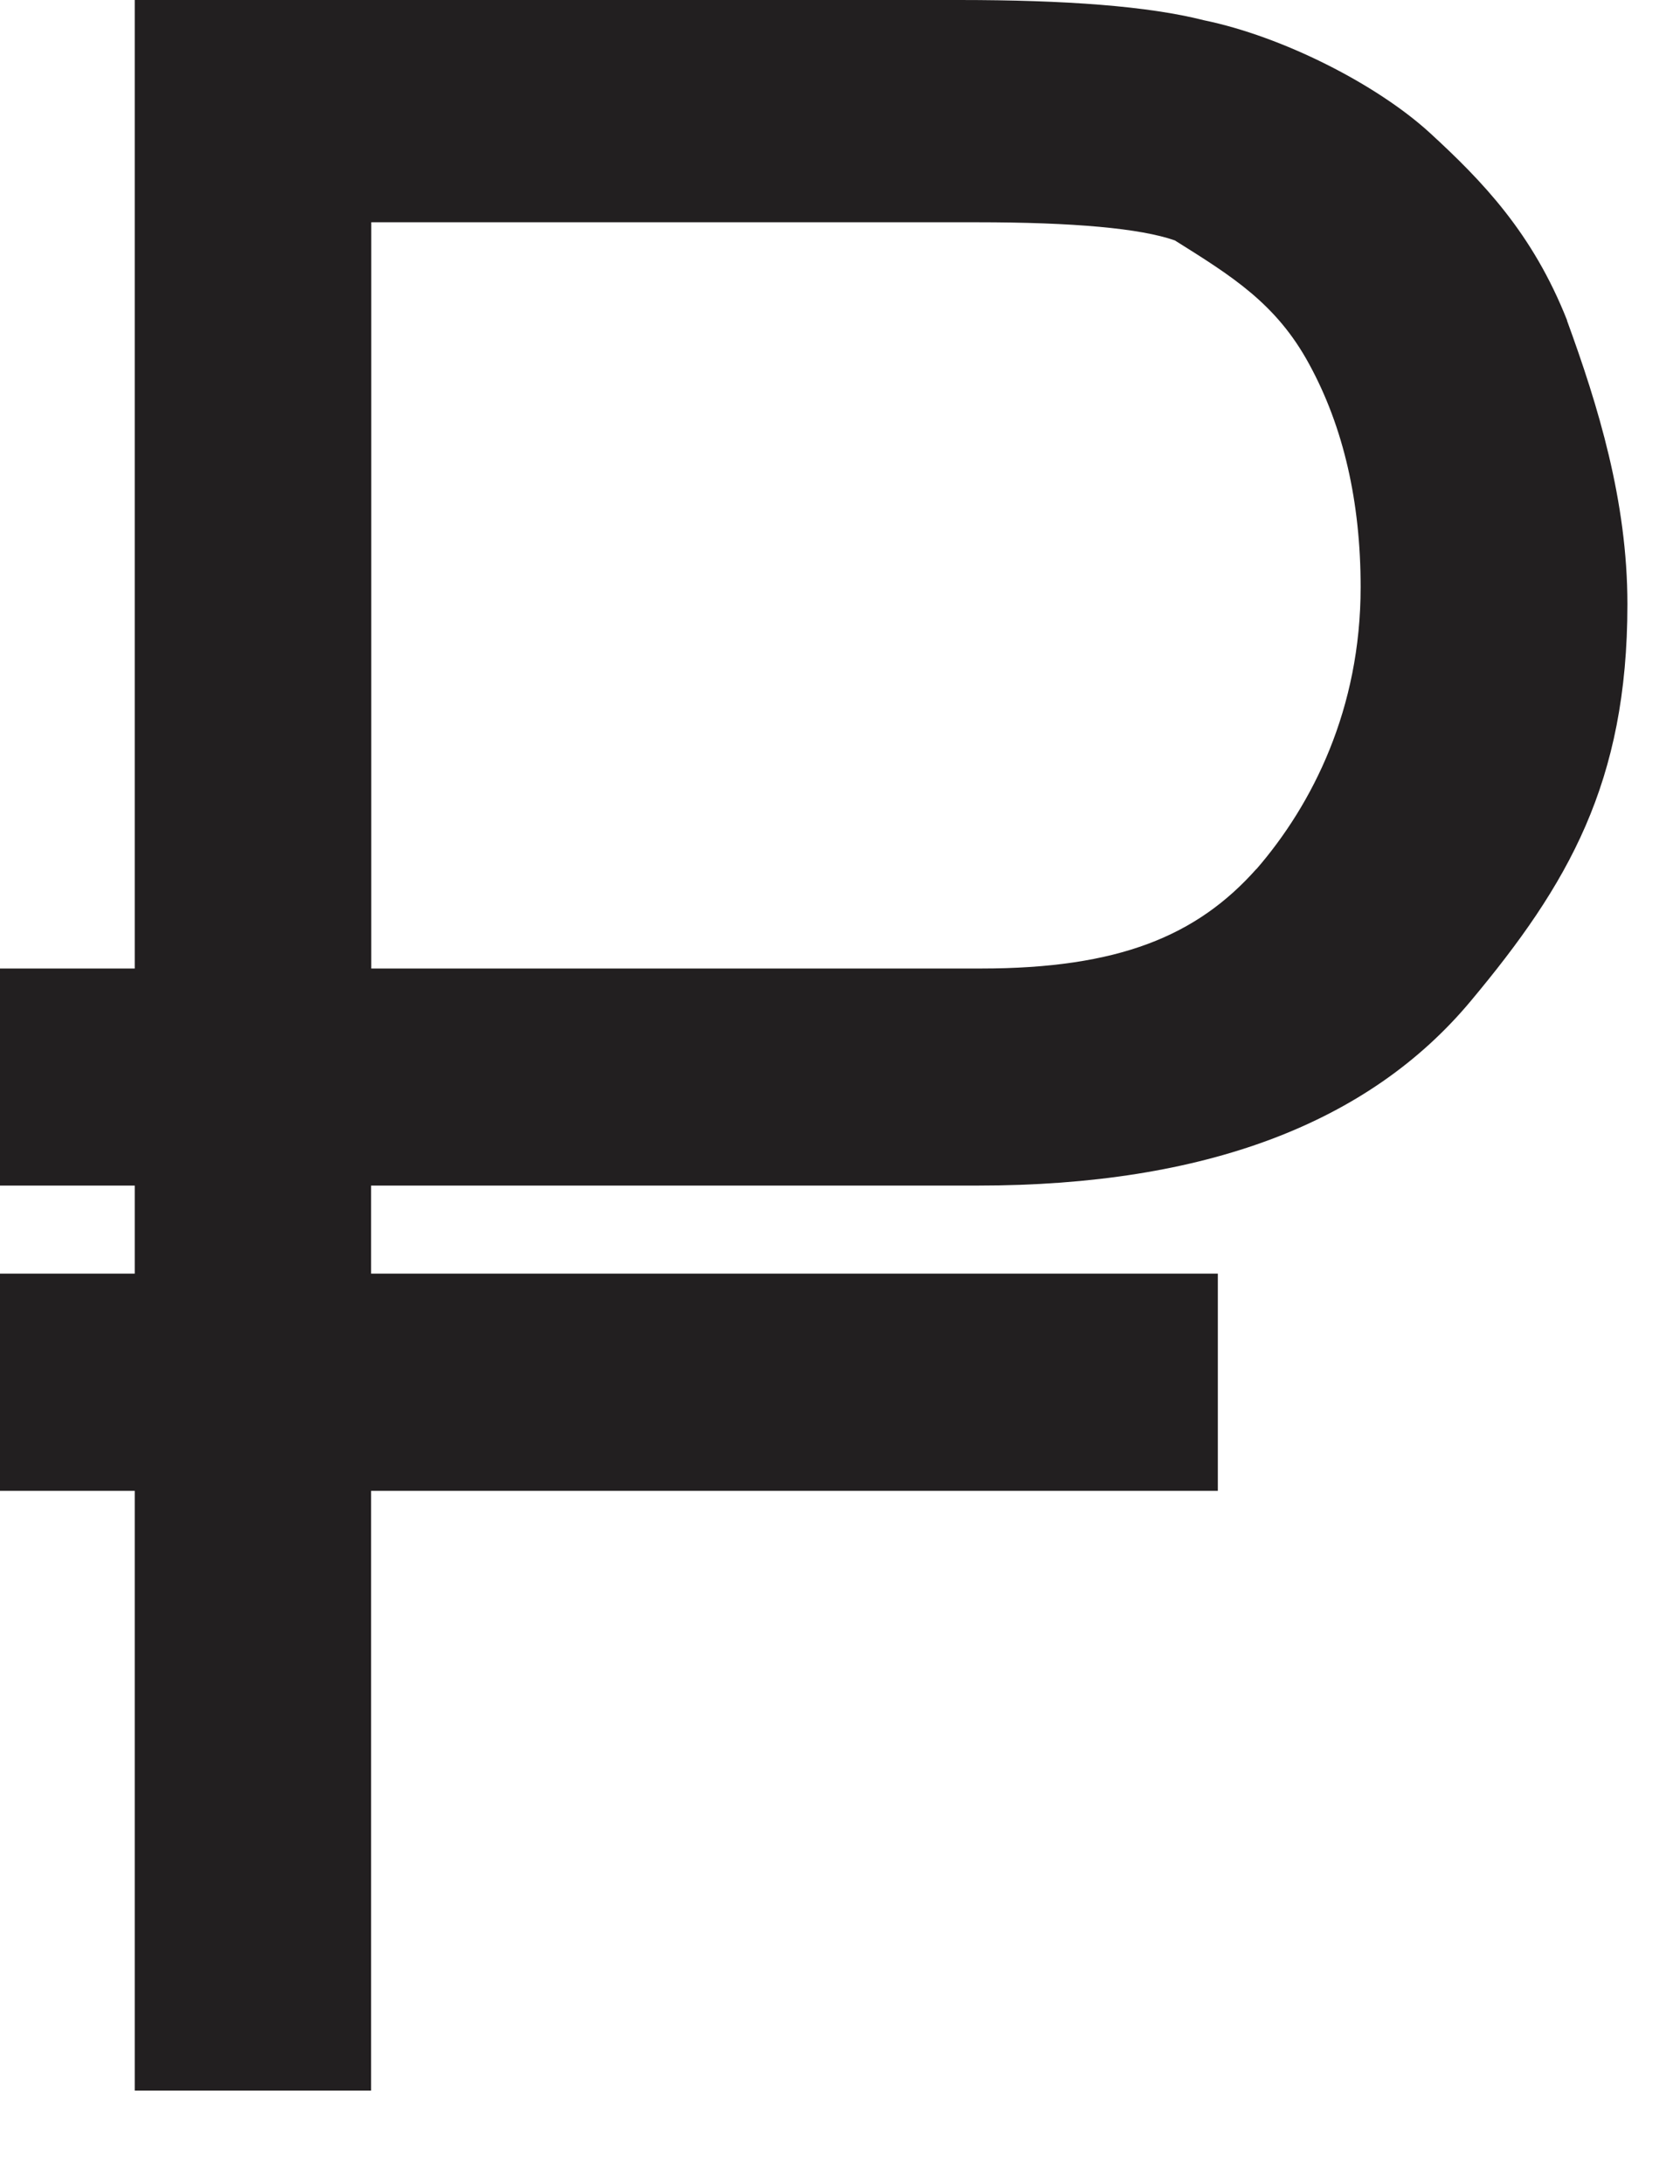 <svg xmlns="http://www.w3.org/2000/svg" width="10" height="13" viewBox="0 0 10 13">
    <path fill="#221F20" fill-rule="evenodd" d="M7.478 5.173c-.354.398-.82.592-1.639.592H2.21V1.323h3.603c.576 0 .975.036 1.18.108.338.212.604.375.8.737.204.374.306.82.306 1.327 0 .725-.286 1.292-.62 1.678m1.849-3.266c-.205-.519-.503-.828-.819-1.118C8.192.5 7.633.217 7.168.121 6.835.036 6.342 0 5.71 0H.802v5.765H0v1.292h.802v.524H0v1.293h.802v3.57h1.407v-3.57h5.04V7.581h-5.04v-.524h3.612c1.357 0 2.328-.373 2.933-1.098.579-.693.933-1.3.933-2.362 0-.616-.175-1.183-.36-1.69"/>
</svg>
